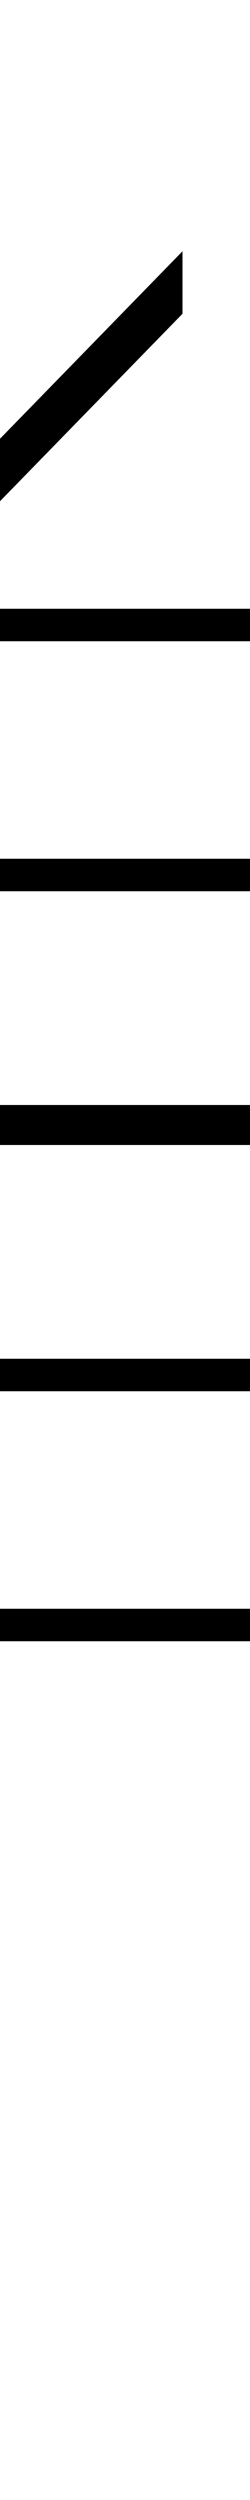 <svg xmlns="http://www.w3.org/2000/svg" xmlns:xlink="http://www.w3.org/1999/xlink" height="80" width="8" style="padding: 0px">
	<g transform="translate(0 0)">
		<path d="M8.48 36.64L8.48 35.36L-2.48 35.36L-2.48 36.64ZM0 16.04L5.84 10.04L5.84 8.04L0 14.04ZM8 20.52L8 19.48L0 19.48L0 20.52ZM8 28.52L8 27.48L0 27.48L0 28.52ZM0 51.48L0 52.52L8 52.52L8 51.48ZM8 36.52L8 35.48L0 35.48L0 36.52ZM0 43.48L0 44.52L8 44.52L8 43.48Z"/>
	</g>
</svg>